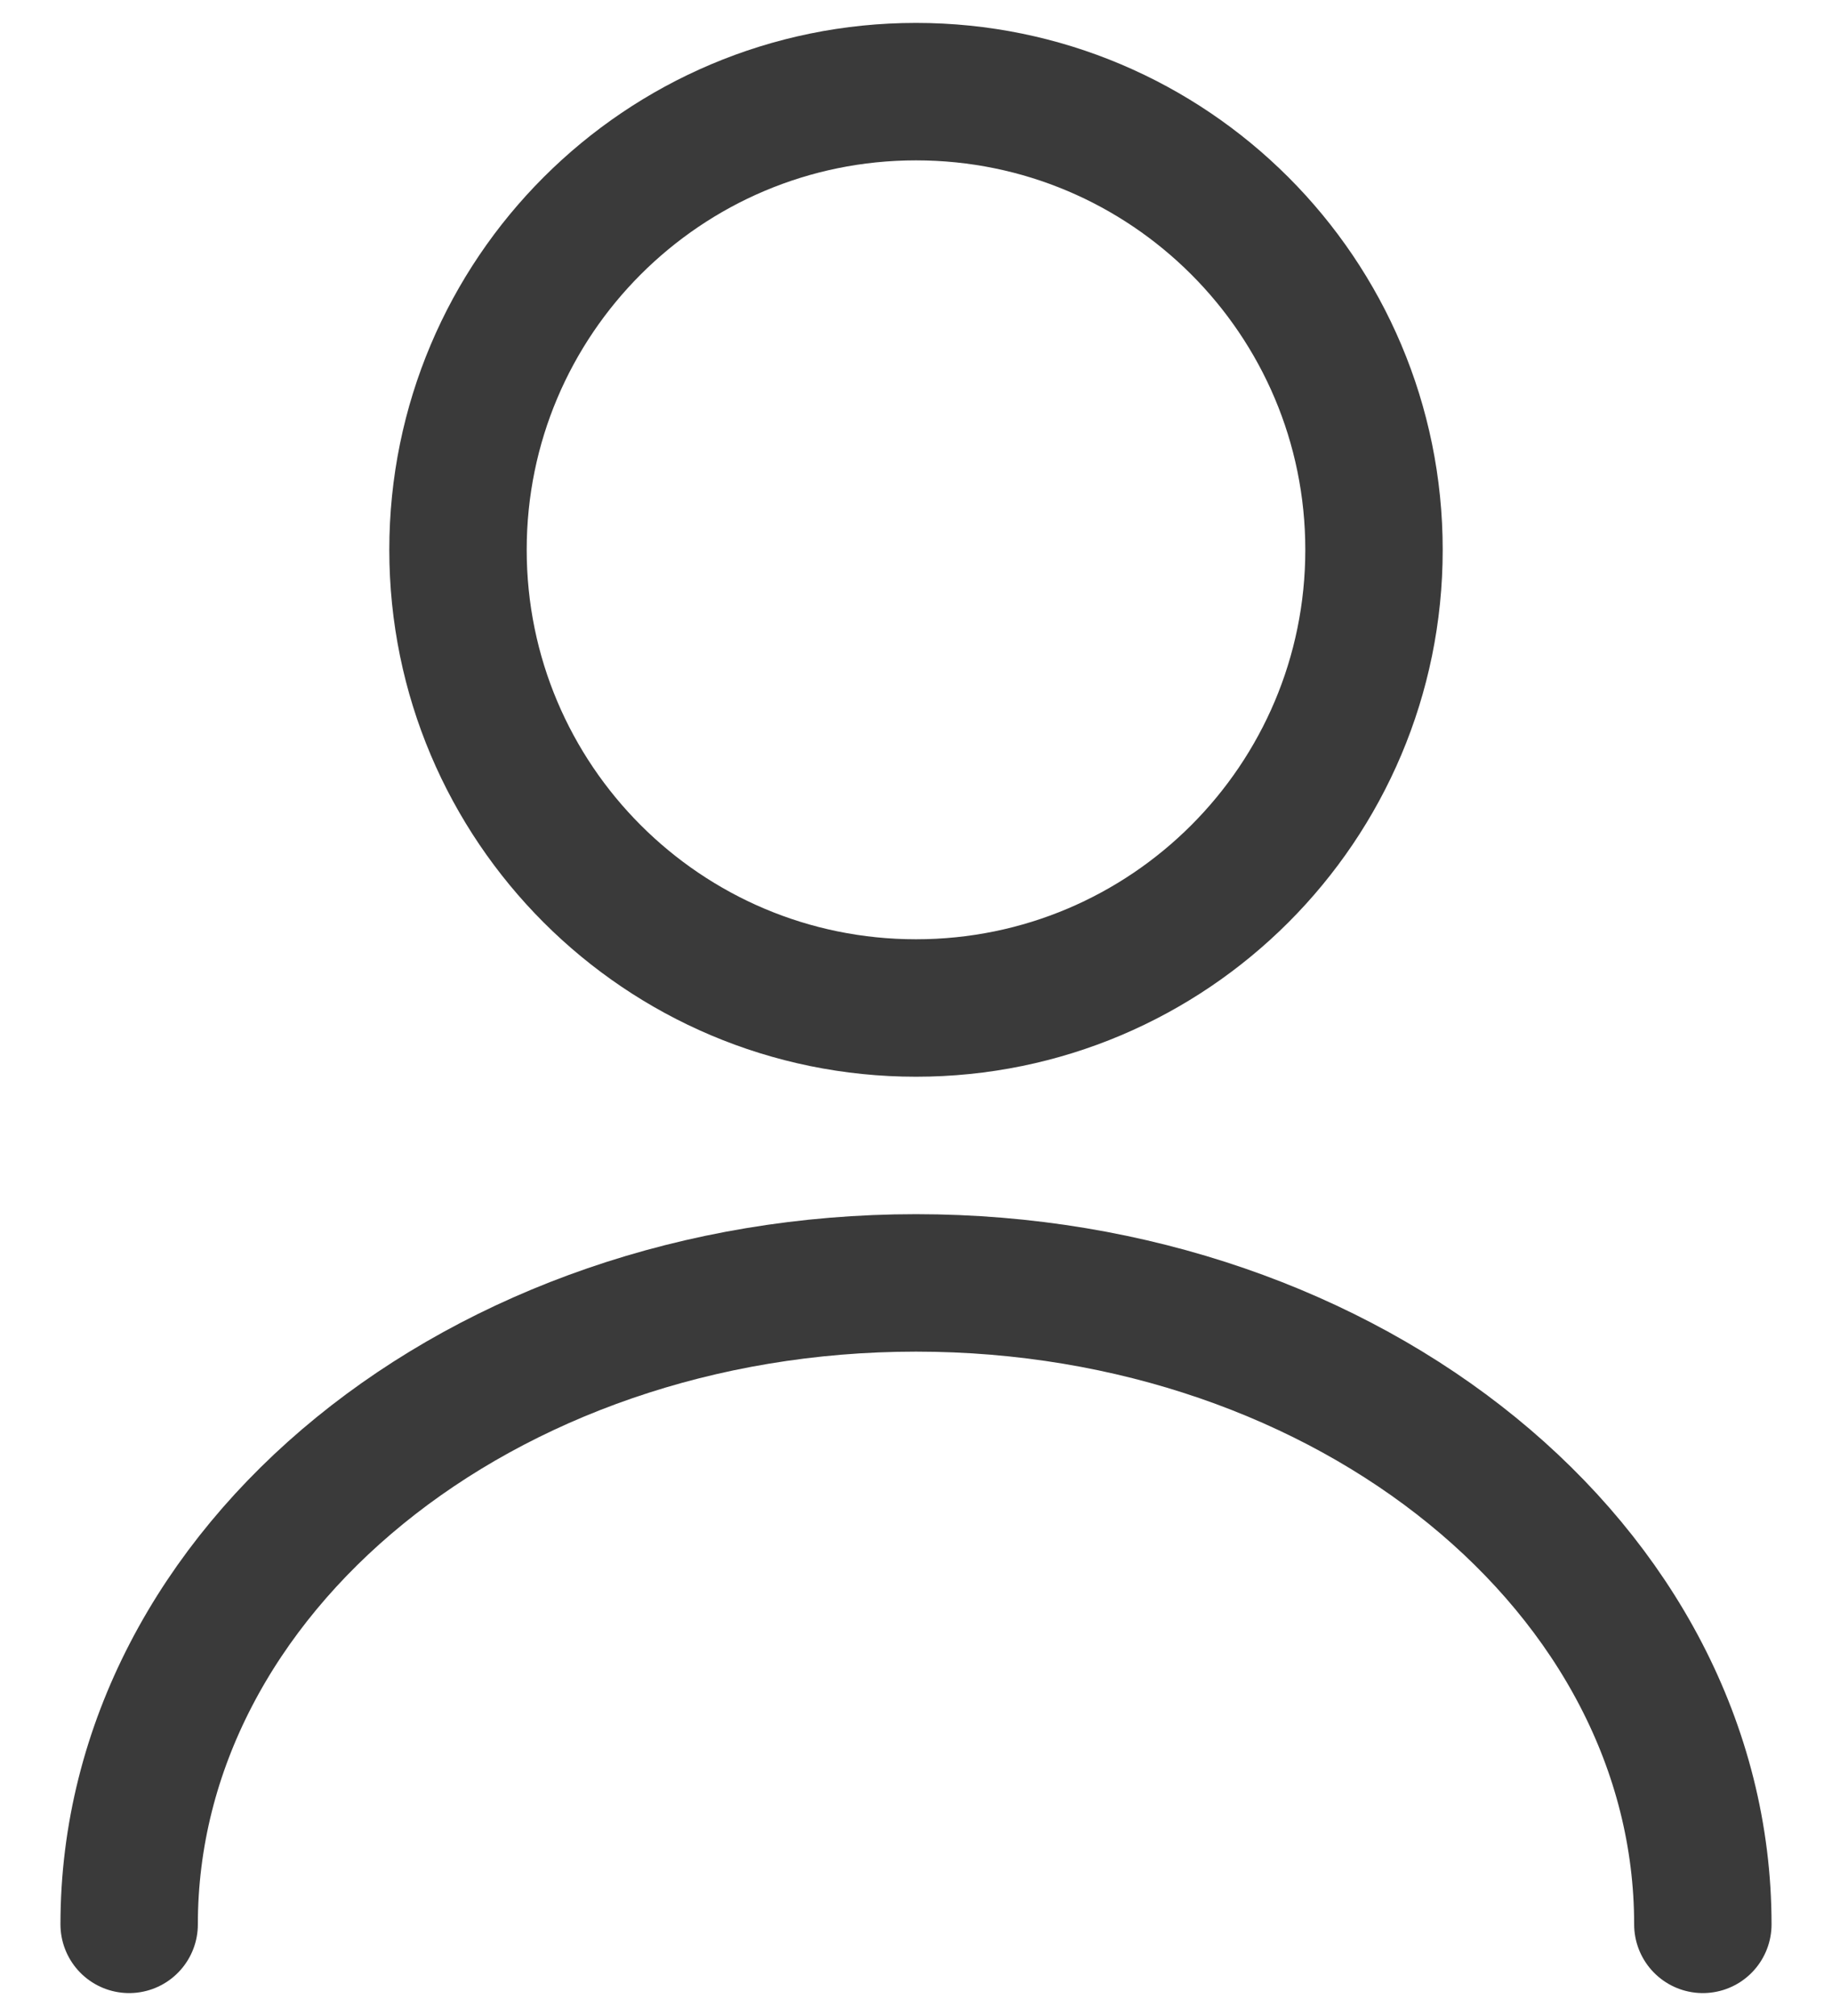<svg width="20" height="22" viewBox="0 0 20 22" fill="none" xmlns="http://www.w3.org/2000/svg">
<path d="M10 11C12.761 11 15 8.761 15 6C15 3.239 12.761 1 10 1C7.239 1 5 3.239 5 6C5 8.761 7.239 11 10 11Z" stroke="#3A3A3A" stroke-width="1.5" stroke-linecap="round" stroke-linejoin="round"/>
<path d="M18.59 21C18.59 17.13 14.74 14 10 14C5.26 14 1.41 17.13 1.41 21" stroke="#3A3A3A" stroke-width="1.5" stroke-linecap="round" stroke-linejoin="round"/>
</svg>
